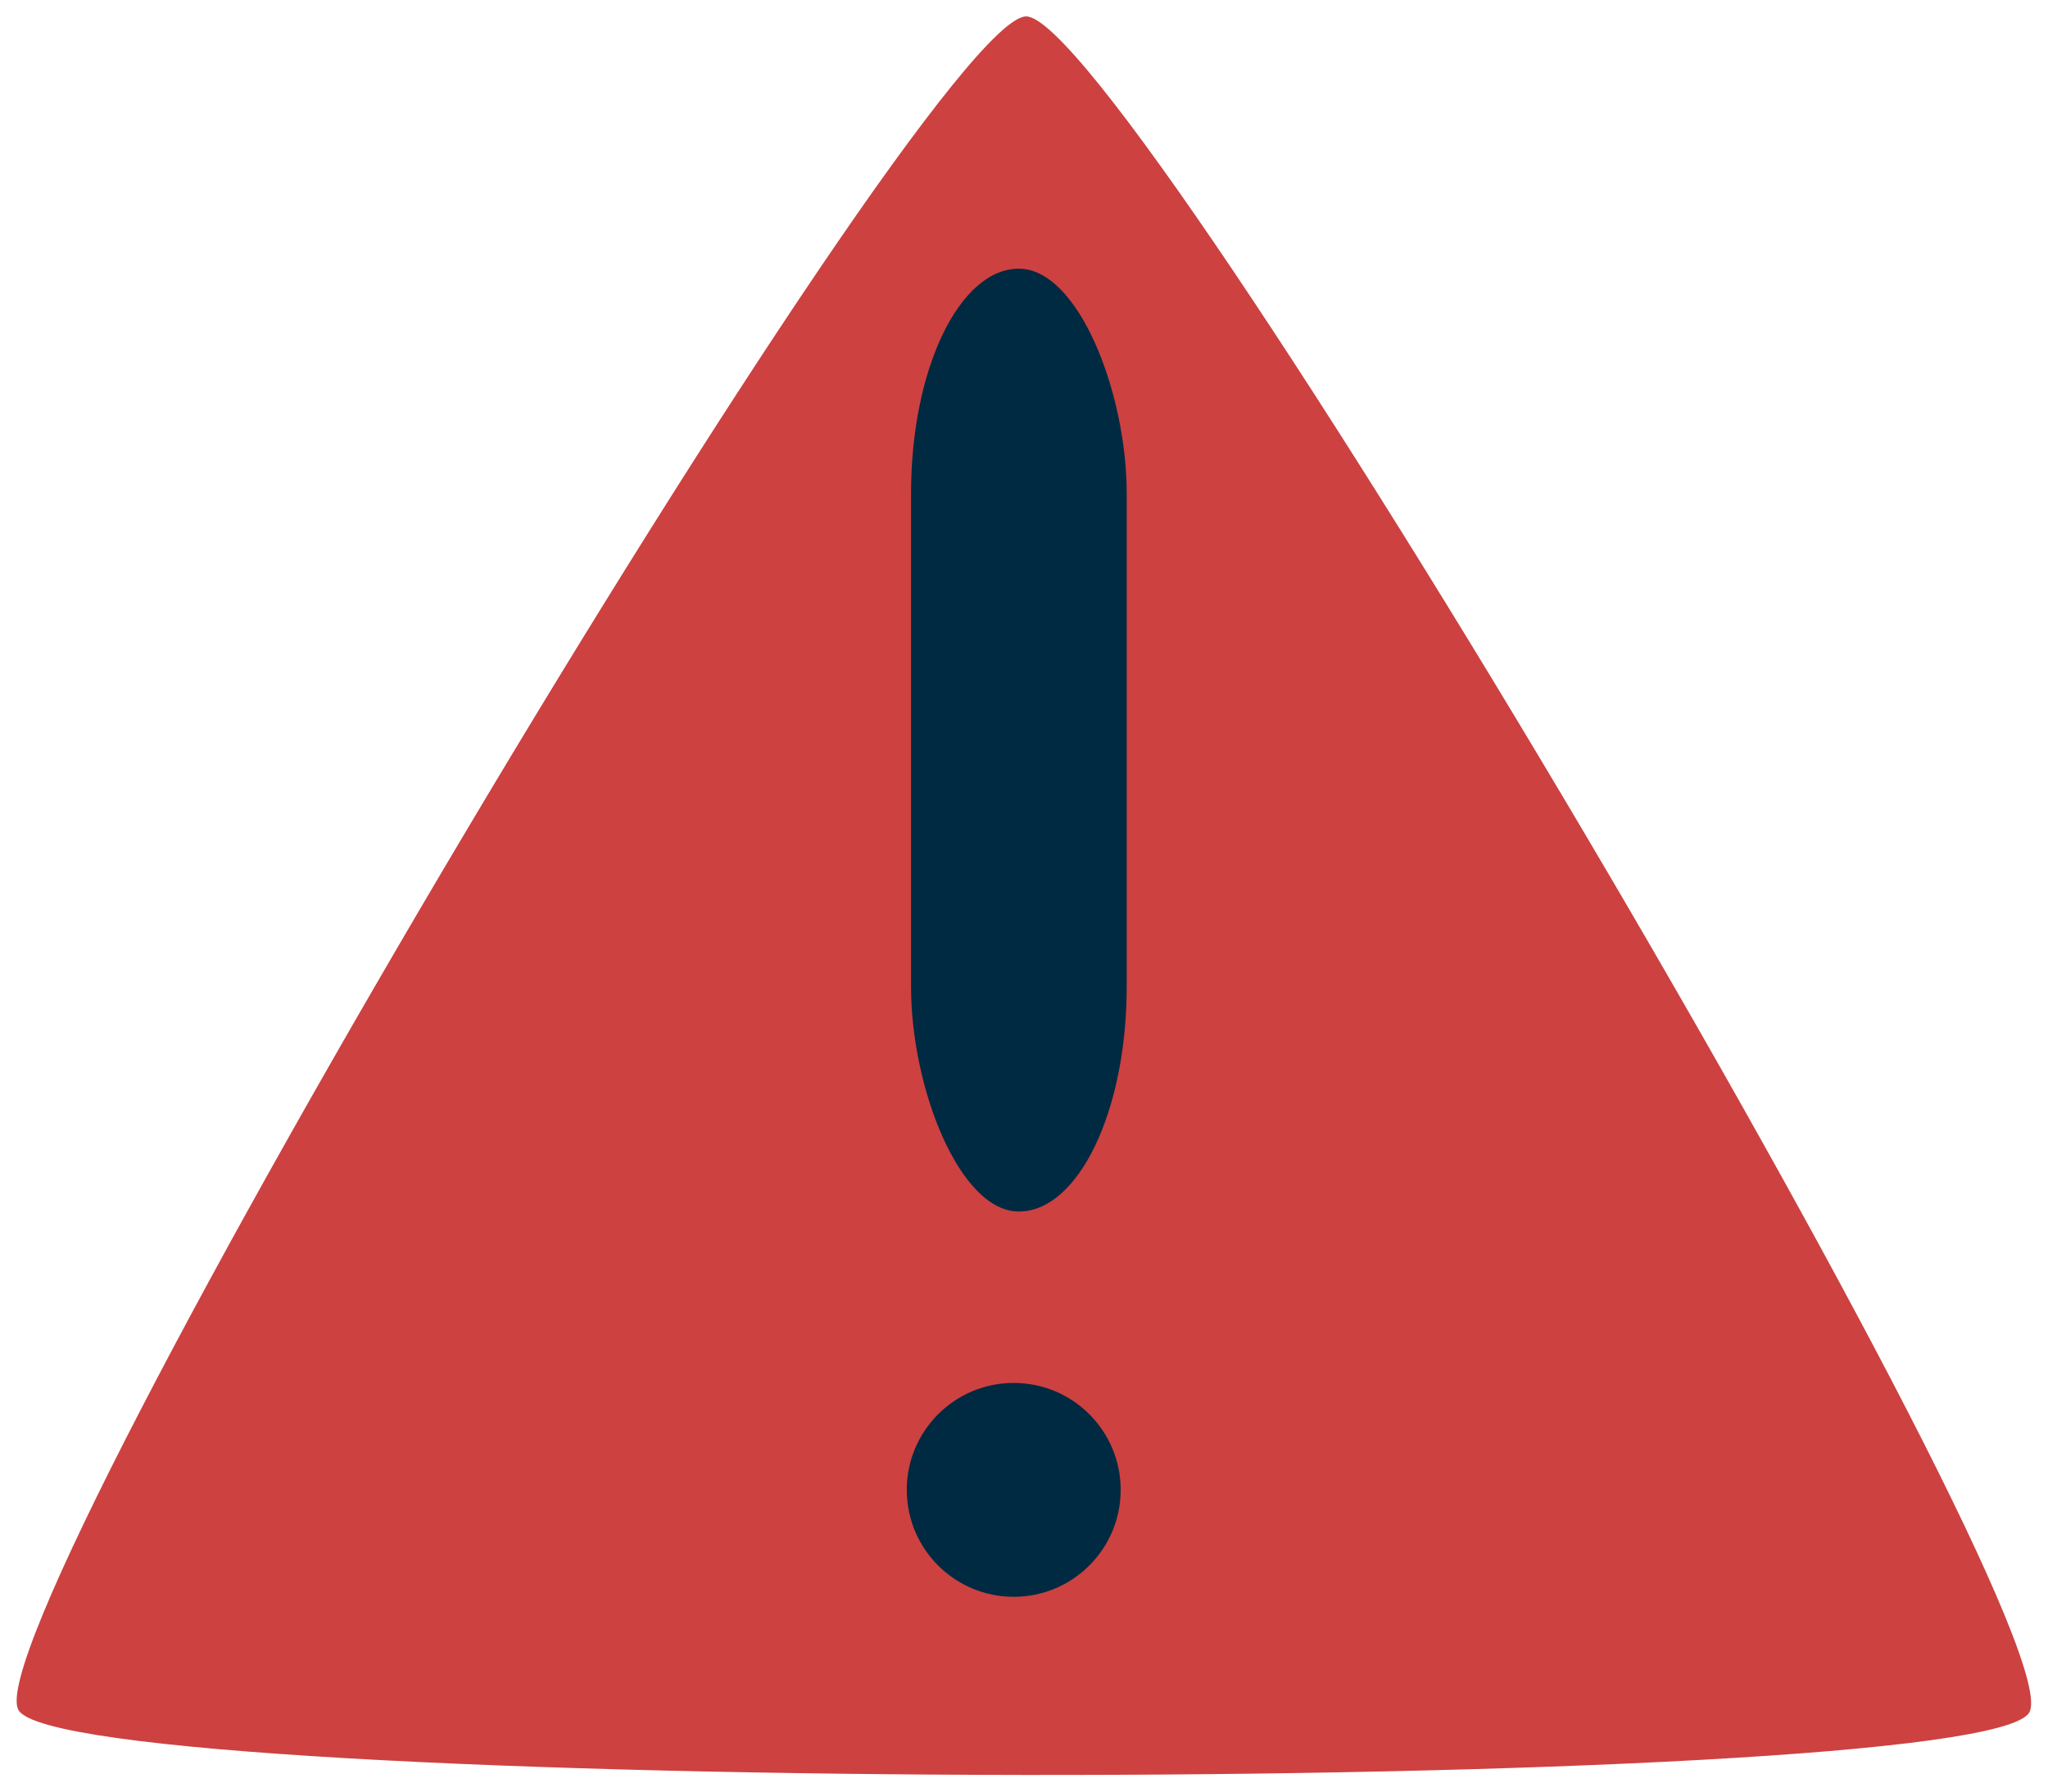 <?xml version="1.0" encoding="UTF-8" standalone="no"?>
<!-- Created with Inkscape (http://www.inkscape.org/) -->

<svg
   xmlns:dc="http://purl.org/dc/elements/1.1/"
   xmlns:cc="http://creativecommons.org/ns#"
   xmlns:rdf="http://www.w3.org/1999/02/22-rdf-syntax-ns#"
   xmlns:svg="http://www.w3.org/2000/svg"
   xmlns="http://www.w3.org/2000/svg"
   xmlns:sodipodi="http://sodipodi.sourceforge.net/DTD/sodipodi-0.dtd"
   xmlns:inkscape="http://www.inkscape.org/namespaces/inkscape"
   width="62.289"
   height="54.508"
   id="svg4136"
   version="1.1"
   inkscape:version="0.91 r13725"
   viewBox="0 0 62.289 54.508"
   sodipodi:docname="ErrorTriangle.svg">
  <defs
     id="defs4138" />
  <sodipodi:namedview
     id="base"
     pagecolor="#ffffff"
     bordercolor="#666666"
     borderopacity="1.0"
     inkscape:pageopacity="0.0"
     inkscape:pageshadow="2"
     inkscape:zoom="8.1056767"
     inkscape:cx="19.811089"
     inkscape:cy="16.937114"
     inkscape:current-layer="layer1"
     showgrid="true"
     inkscape:document-units="px"
     inkscape:grid-bbox="true"
     inkscape:window-width="1280"
     inkscape:window-height="961"
     inkscape:window-x="1272"
     inkscape:window-y="-8"
     inkscape:window-maximized="1"
     fit-margin-left="0.5"
     fit-margin-top="0.5"
     fit-margin-right="0.5"
     fit-margin-bottom="0.5" />
  <g
     id="layer1"
     inkscape:label="Layer 1"
     inkscape:groupmode="layer"
     transform="translate(-0.726,-3.689)">
    <path
       sodipodi:type="star"
       style="fill:#cd4141;fill-opacity:1;stroke:none;stroke-width:6;stroke-linecap:round;stroke-linejoin:round;stroke-miterlimit:4;stroke-dasharray:none;stroke-opacity:1"
       id="path4696"
       sodipodi:sides="3"
       sodipodi:cx="33.063248"
       sodipodi:cy="42.780304"
       sodipodi:r1="28.207594"
       sodipodi:r2="14.103797"
       sodipodi:arg1="0.5576721"
       sodipodi:arg2="1.6048697"
       inkscape:flatsided="true"
       inkscape:rounded="0.05"
       inkscape:randomized="0"
       d="M 56.997,57.708 C 55.704,59.781 9.317,58.2 8.168,56.044 7.02,53.888 31.583,14.506 34.024,14.589 c 2.441,0.083 24.266,41.046 22.973,43.119 z"
       inkscape:transform-center-x="-0.95874862"
       inkscape:transform-center-y="0.90506924"
       transform="matrix(1.251,-0.04,0.041,1.218,-11.226,-12.22)" />
    <rect
       style="fill:#002a41;fill-opacity:1;stroke:none;stroke-width:6;stroke-linecap:round;stroke-linejoin:round;stroke-miterlimit:4;stroke-dasharray:none;stroke-opacity:1"
       id="rect4686"
       width="6.559"
       height="28.682"
       x="28.435"
       y="11.863"
       ry="6.834" />
    <circle
       style="fill:#002a41;fill-opacity:1;stroke:none;stroke-width:6;stroke-linecap:round;stroke-linejoin:round;stroke-miterlimit:4;stroke-dasharray:none;stroke-opacity:1"
       id="path4688"
       cx="31.558"
       cy="49.013"
       r="3.253" />
  </g>
</svg>
